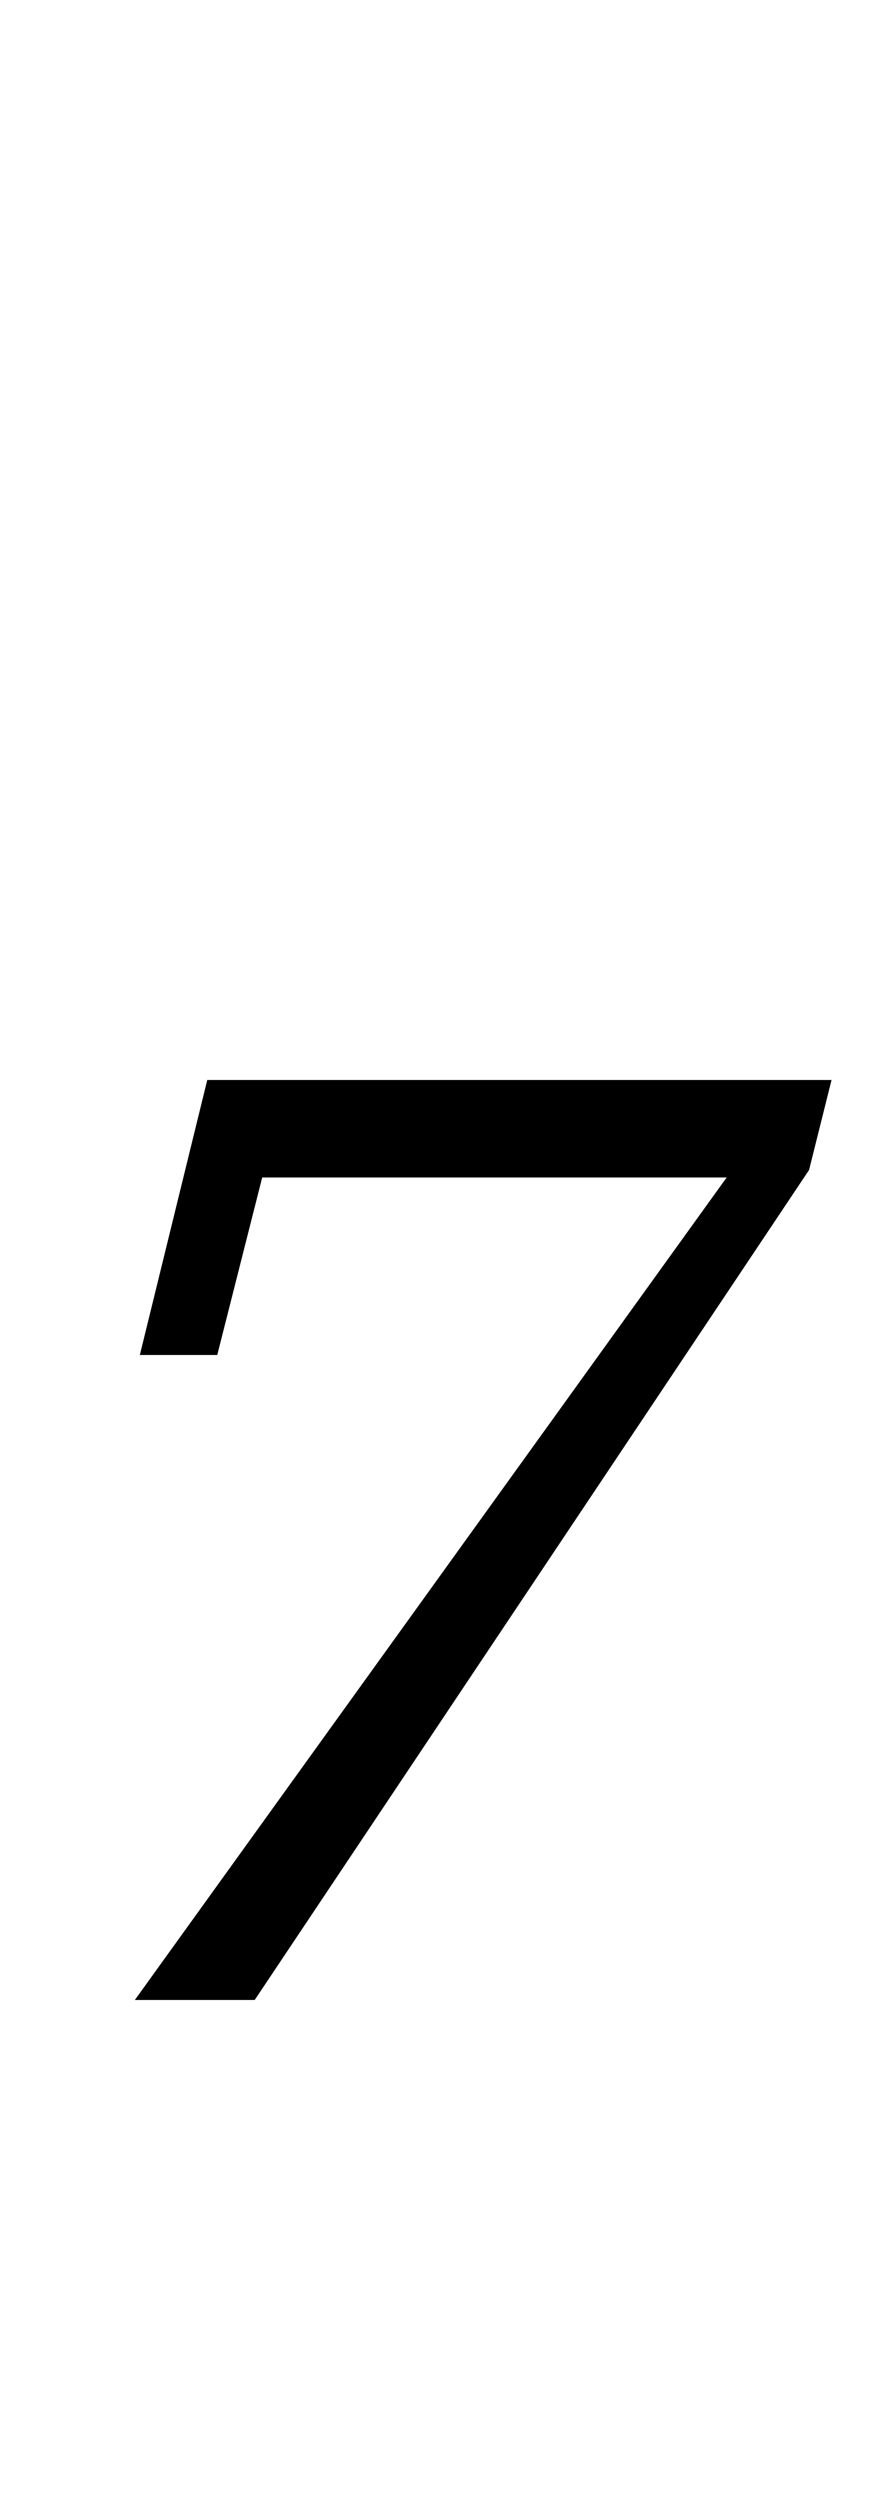 <?xml version="1.0" standalone="no"?>
<!DOCTYPE svg PUBLIC "-//W3C//DTD SVG 1.1//EN" "http://www.w3.org/Graphics/SVG/1.1/DTD/svg11.dtd" >
<svg xmlns="http://www.w3.org/2000/svg" xmlns:xlink="http://www.w3.org/1999/xlink" version="1.1" viewBox="-10 0 348 1000">
  <g transform="matrix(1 0 0 -1 0 800)">
   <path fill="currentColor"
d="M281 329h-186l-18 -71h-31l27 110h250l-9 -36l-222 -332h-48z" />
  </g>

</svg>
